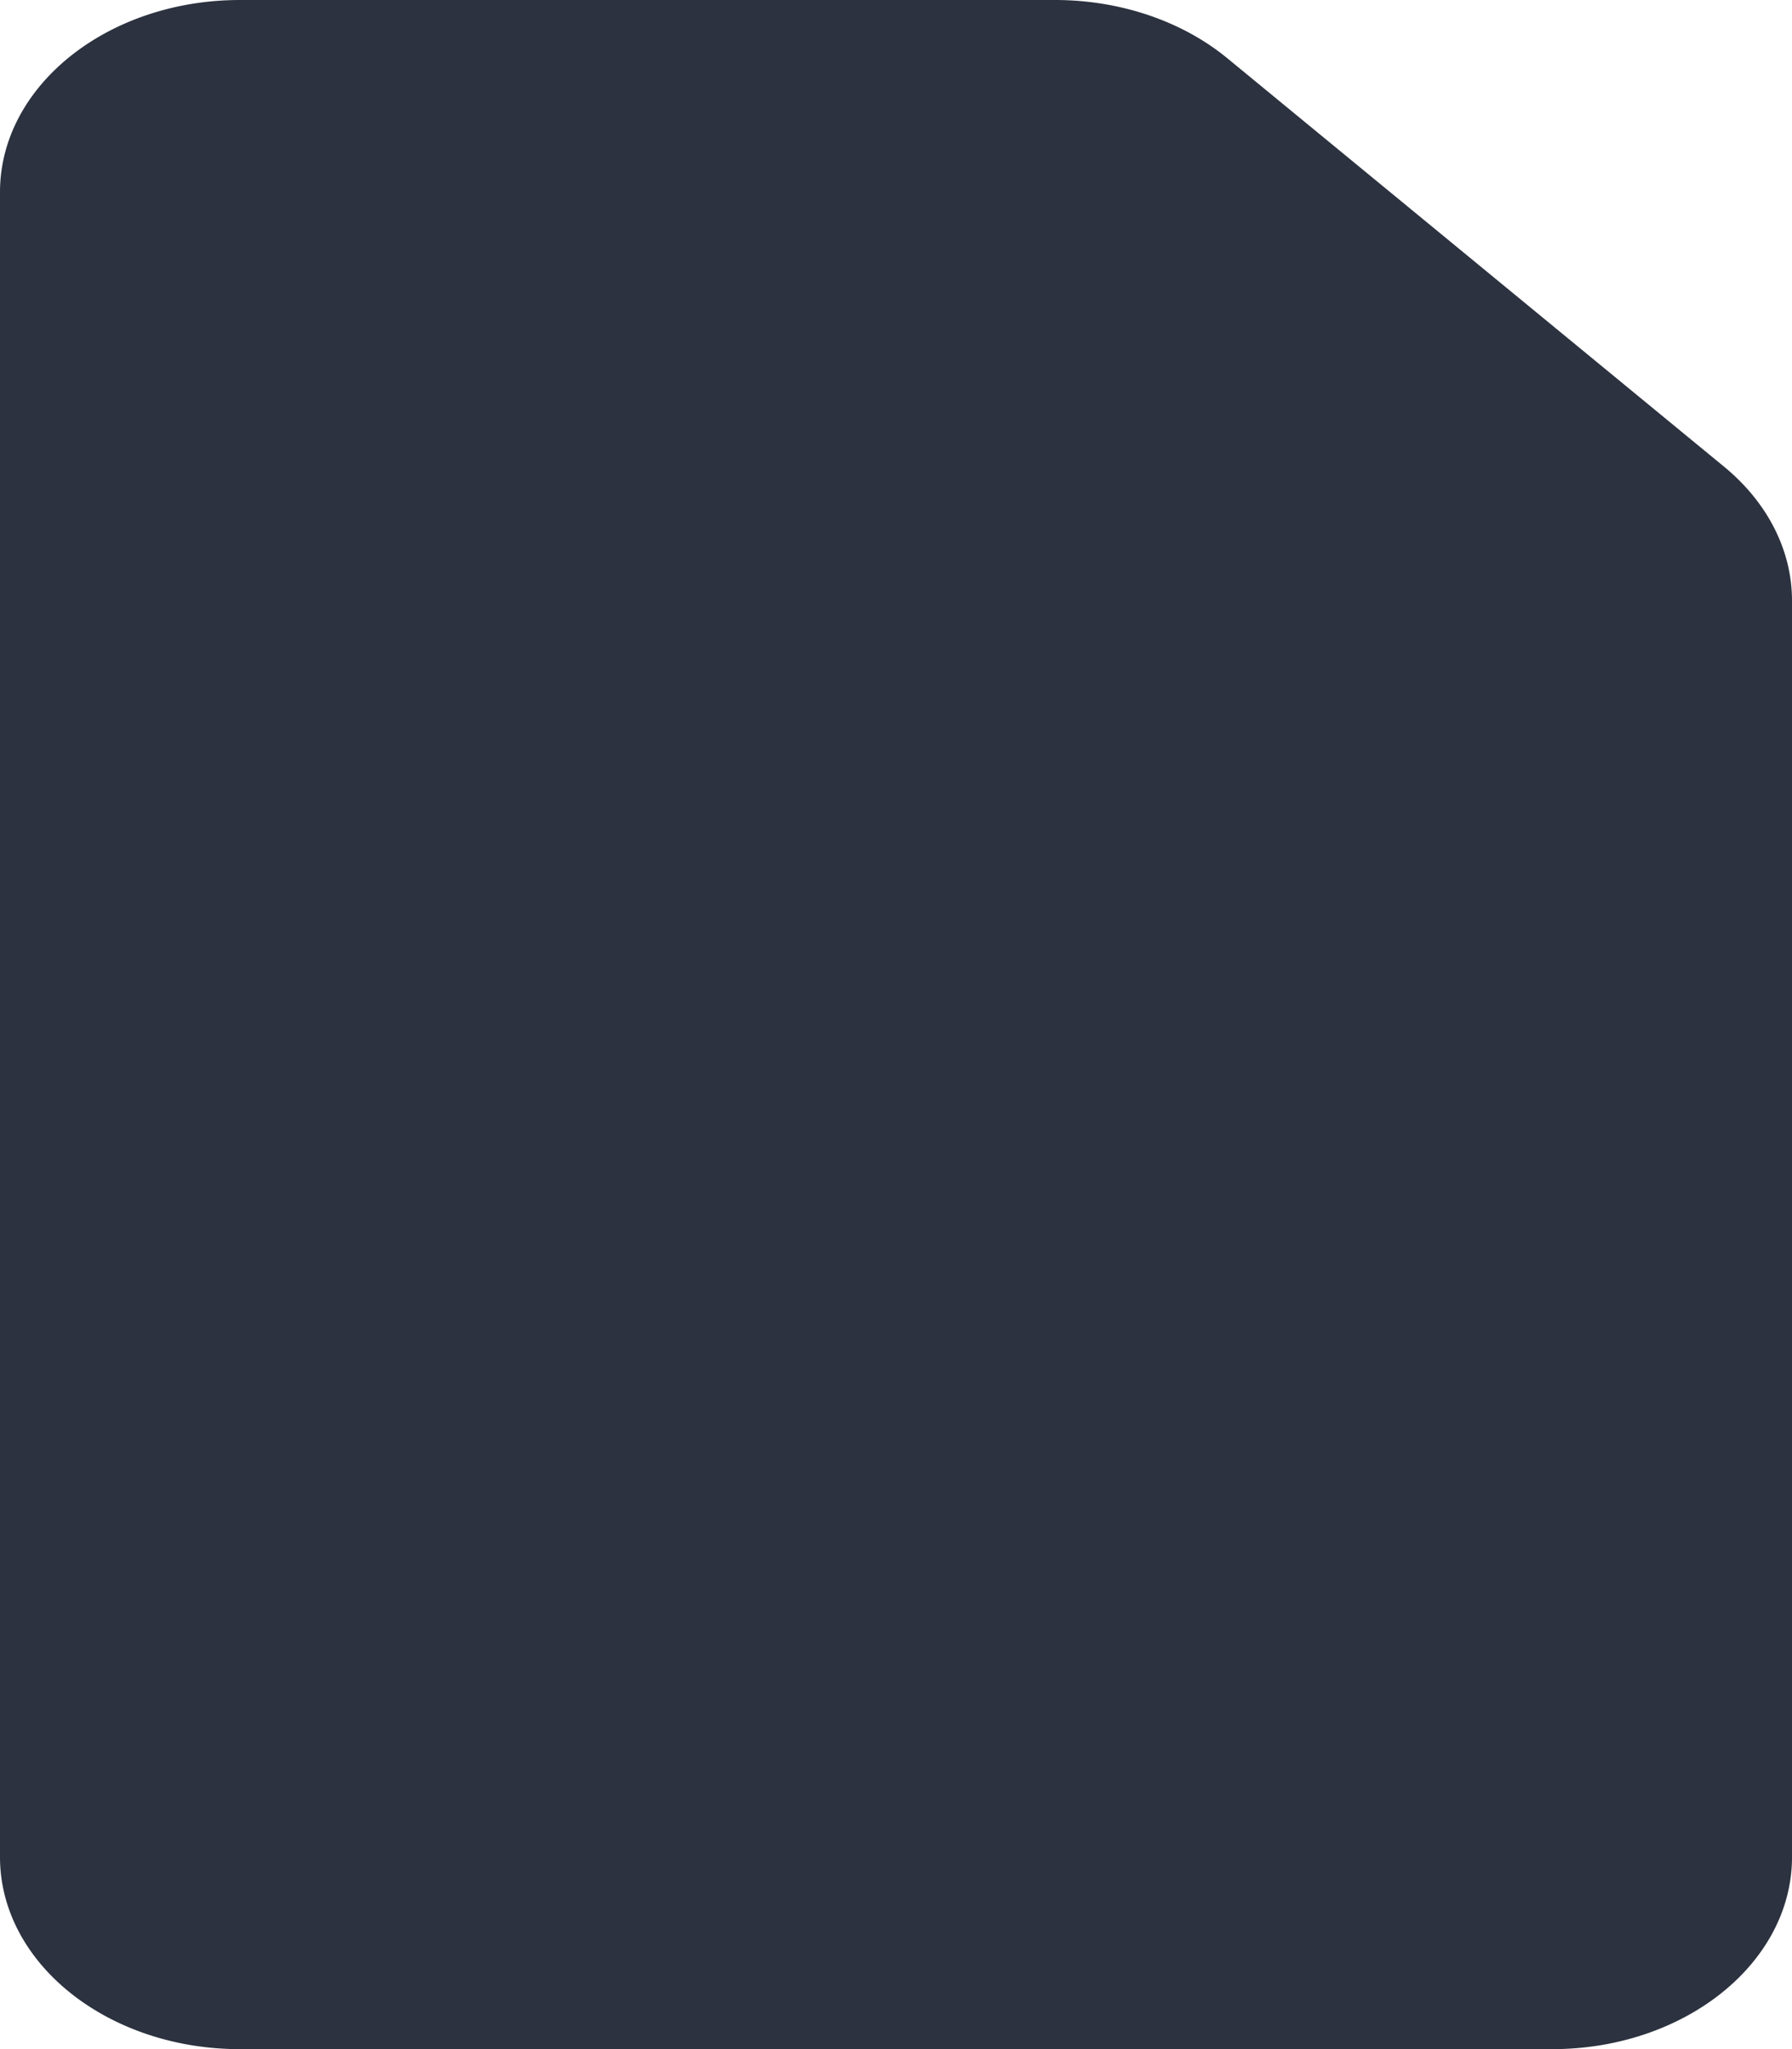 <svg
  xmlns="http://www.w3.org/2000/svg"
  fill="none"
  version="1.1"
  viewBox="0 0 23.333 26.667"
>
  <path
    fill="#2c323f"
    fillRule="evenodd"
    d="M15.978.756C15.389.273 14.582 0 13.738 0H3.126C1.399 0 0 1.12 0 2.5v21.667c0 1.38 1.4 2.5 3.125 2.5h17.083c1.726 0 3.125-1.12 3.125-2.5V7.816c0-.652-.318-1.278-.886-1.744zm-5.132 11.49l-.212-.096a4.186 4.186 0 00-2.362-.308 4.035 4.035 0 00-2.12 1.024c-1.536 1.436-1.536 3.77 0 5.205 1.538 1.436 4.037 1.436 5.574 0a3.598 3.598 0 001.097-1.979c.137-.75.022-1.52-.33-2.206l-.102-.198 2.591-2.42 2.015 1.881 1.545-1.443-2.015-1.88 1.008-.941-1.545-1.443zm-.665 4.382a1.85 1.85 0 01-2.483 0 1.568 1.568 0 010-2.32 1.85 1.85 0 012.483 0c.684.64.684 1.682 0 2.32z"
    clipRule="evenodd"
  ></path>
</svg>
